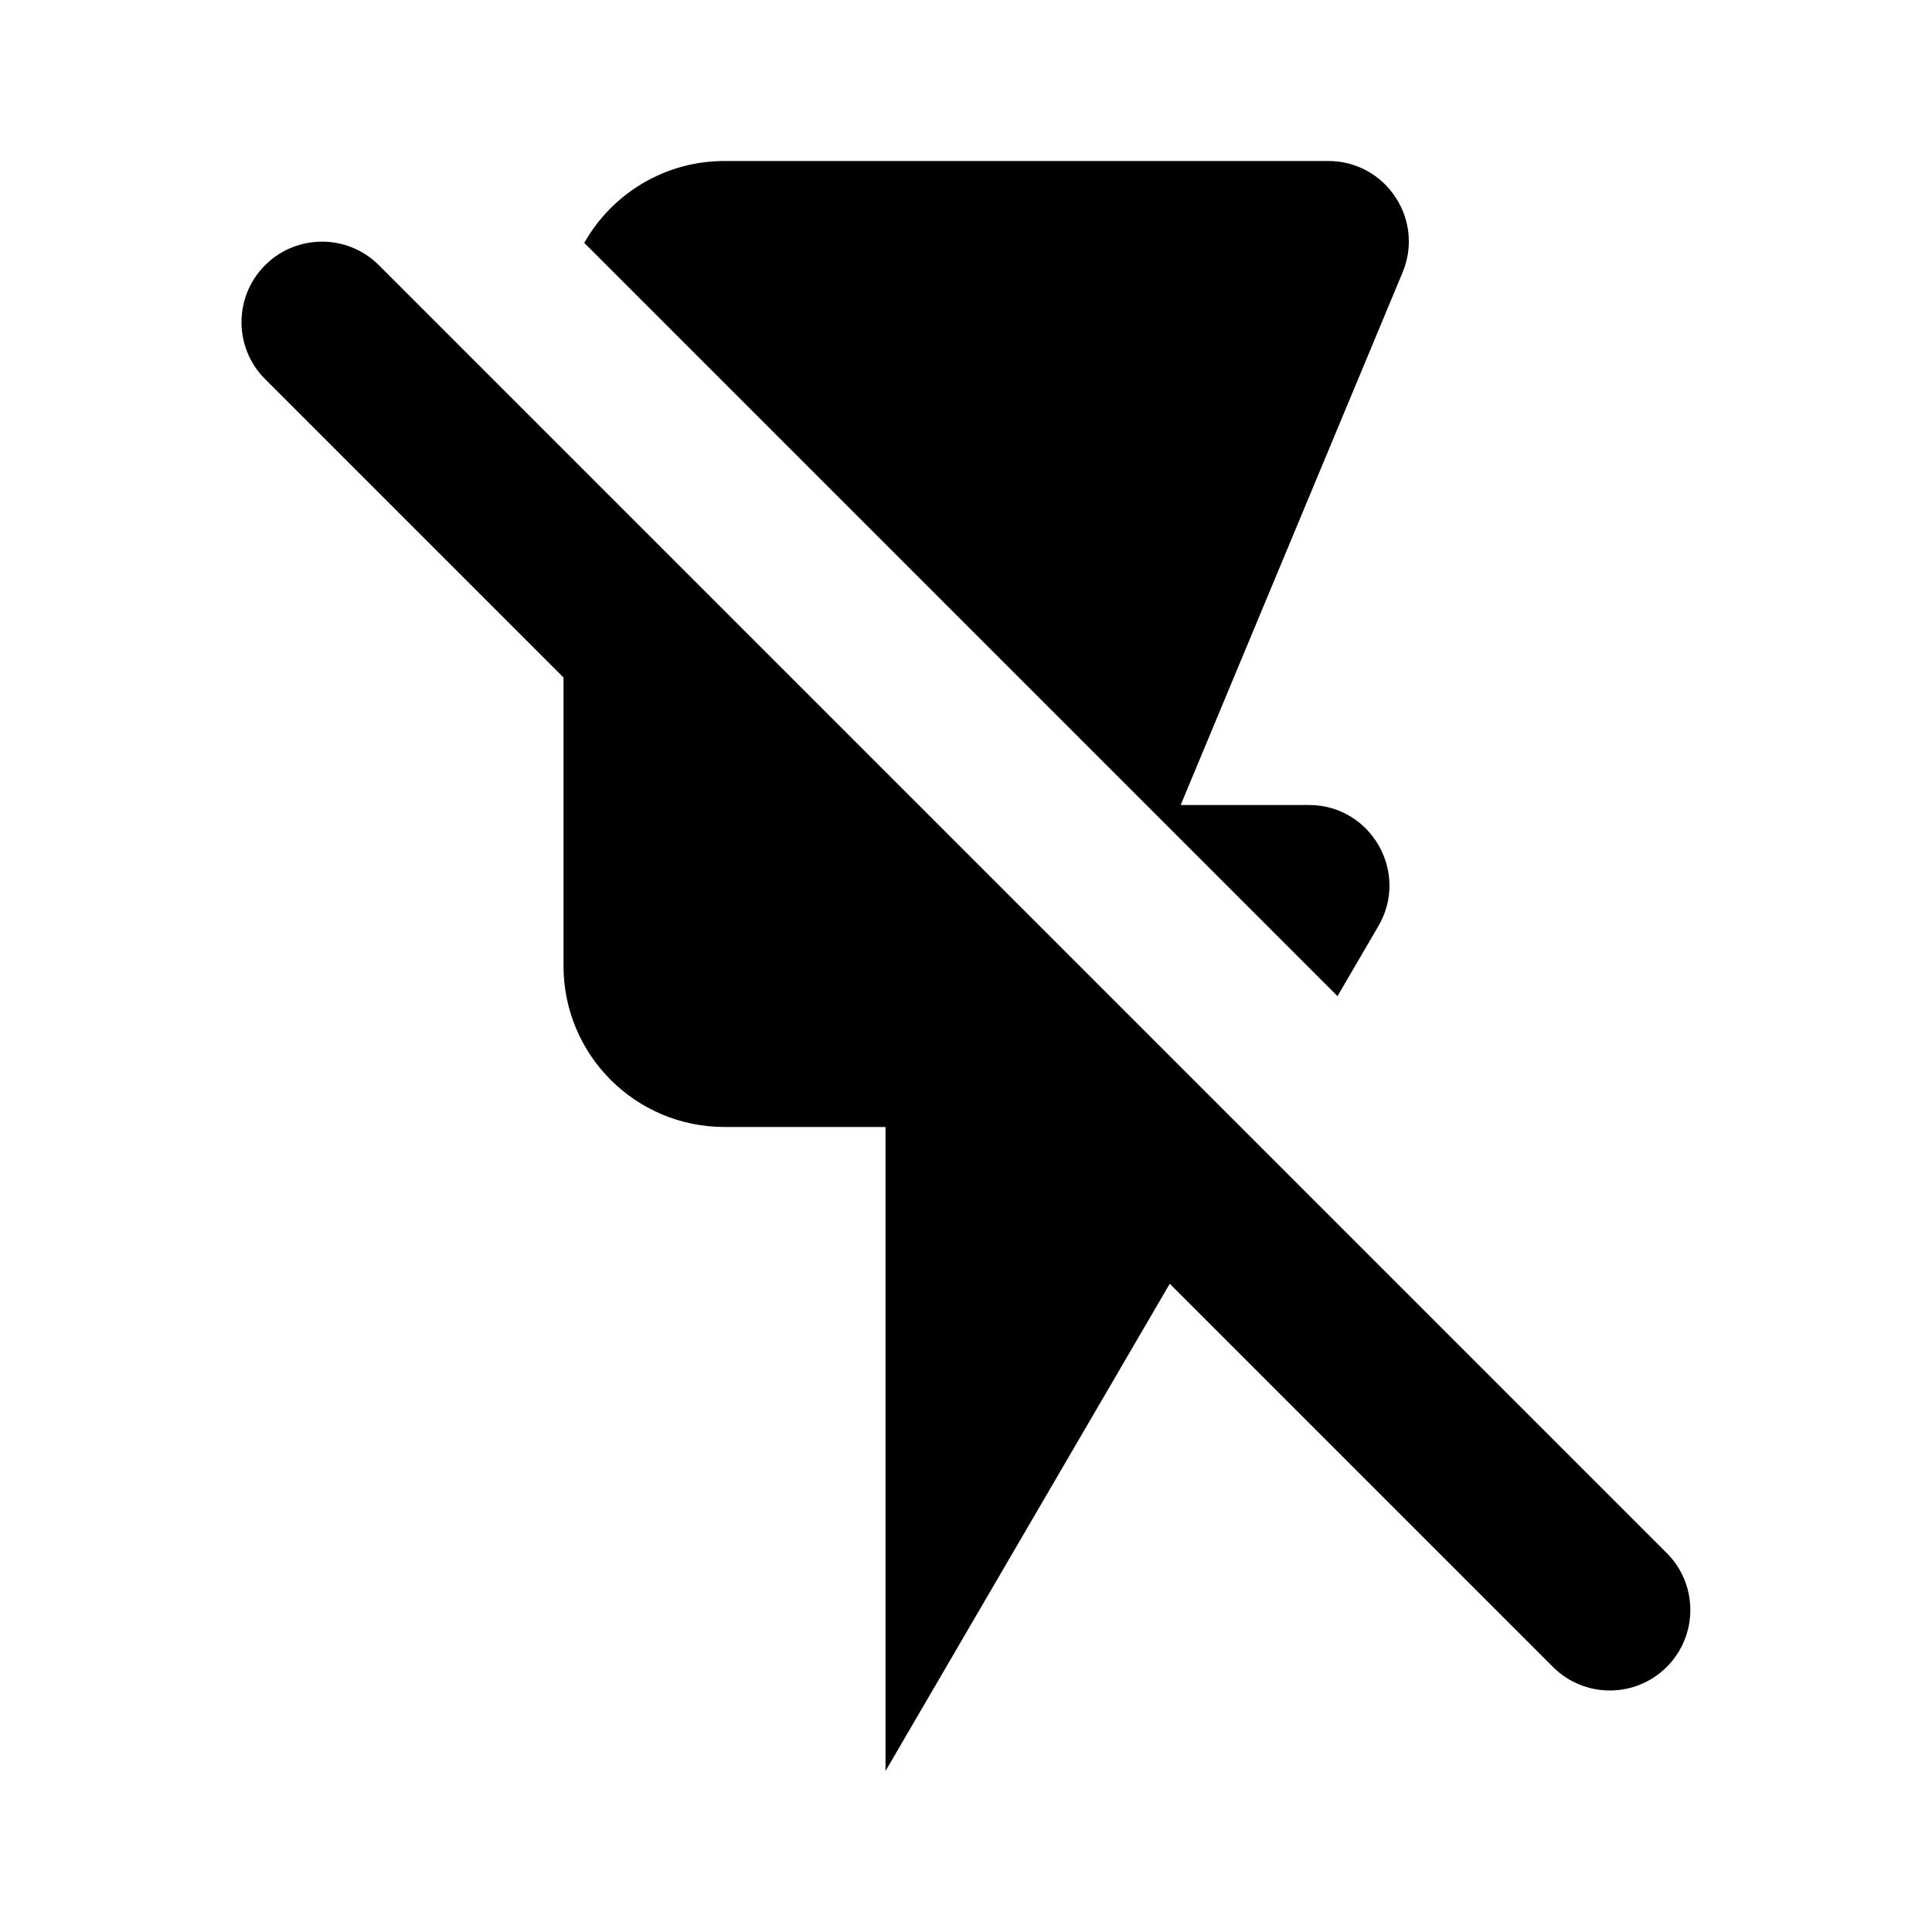 <svg xmlns="http://www.w3.org/2000/svg" viewBox="0 0 512 512">
<path d="M441.707 411.577C450.038 419.908 450.038 433.416 441.707 441.747C433.376 450.078 419.868 450.078 411.537 441.747L309.995 340.205L234.67 469.333V298.666H192.004C168.439 298.666 149.337 279.564 149.337 256V179.547L70.248 100.458C61.917 92.127 61.917 78.62 70.248 70.289C78.58 61.957 92.087 61.957 100.418 70.289L441.707 411.577Z" fill="black"/>
<path d="M365.289 245.416L354.456 263.985L154.836 64.365C162.16 51.411 176.061 42.666 192.004 42.666H352.004C367.227 42.666 377.551 58.153 371.696 72.205L312.892 213.333H346.861C363.326 213.333 373.585 231.194 365.289 245.416Z" fill="black"/>
</svg>
